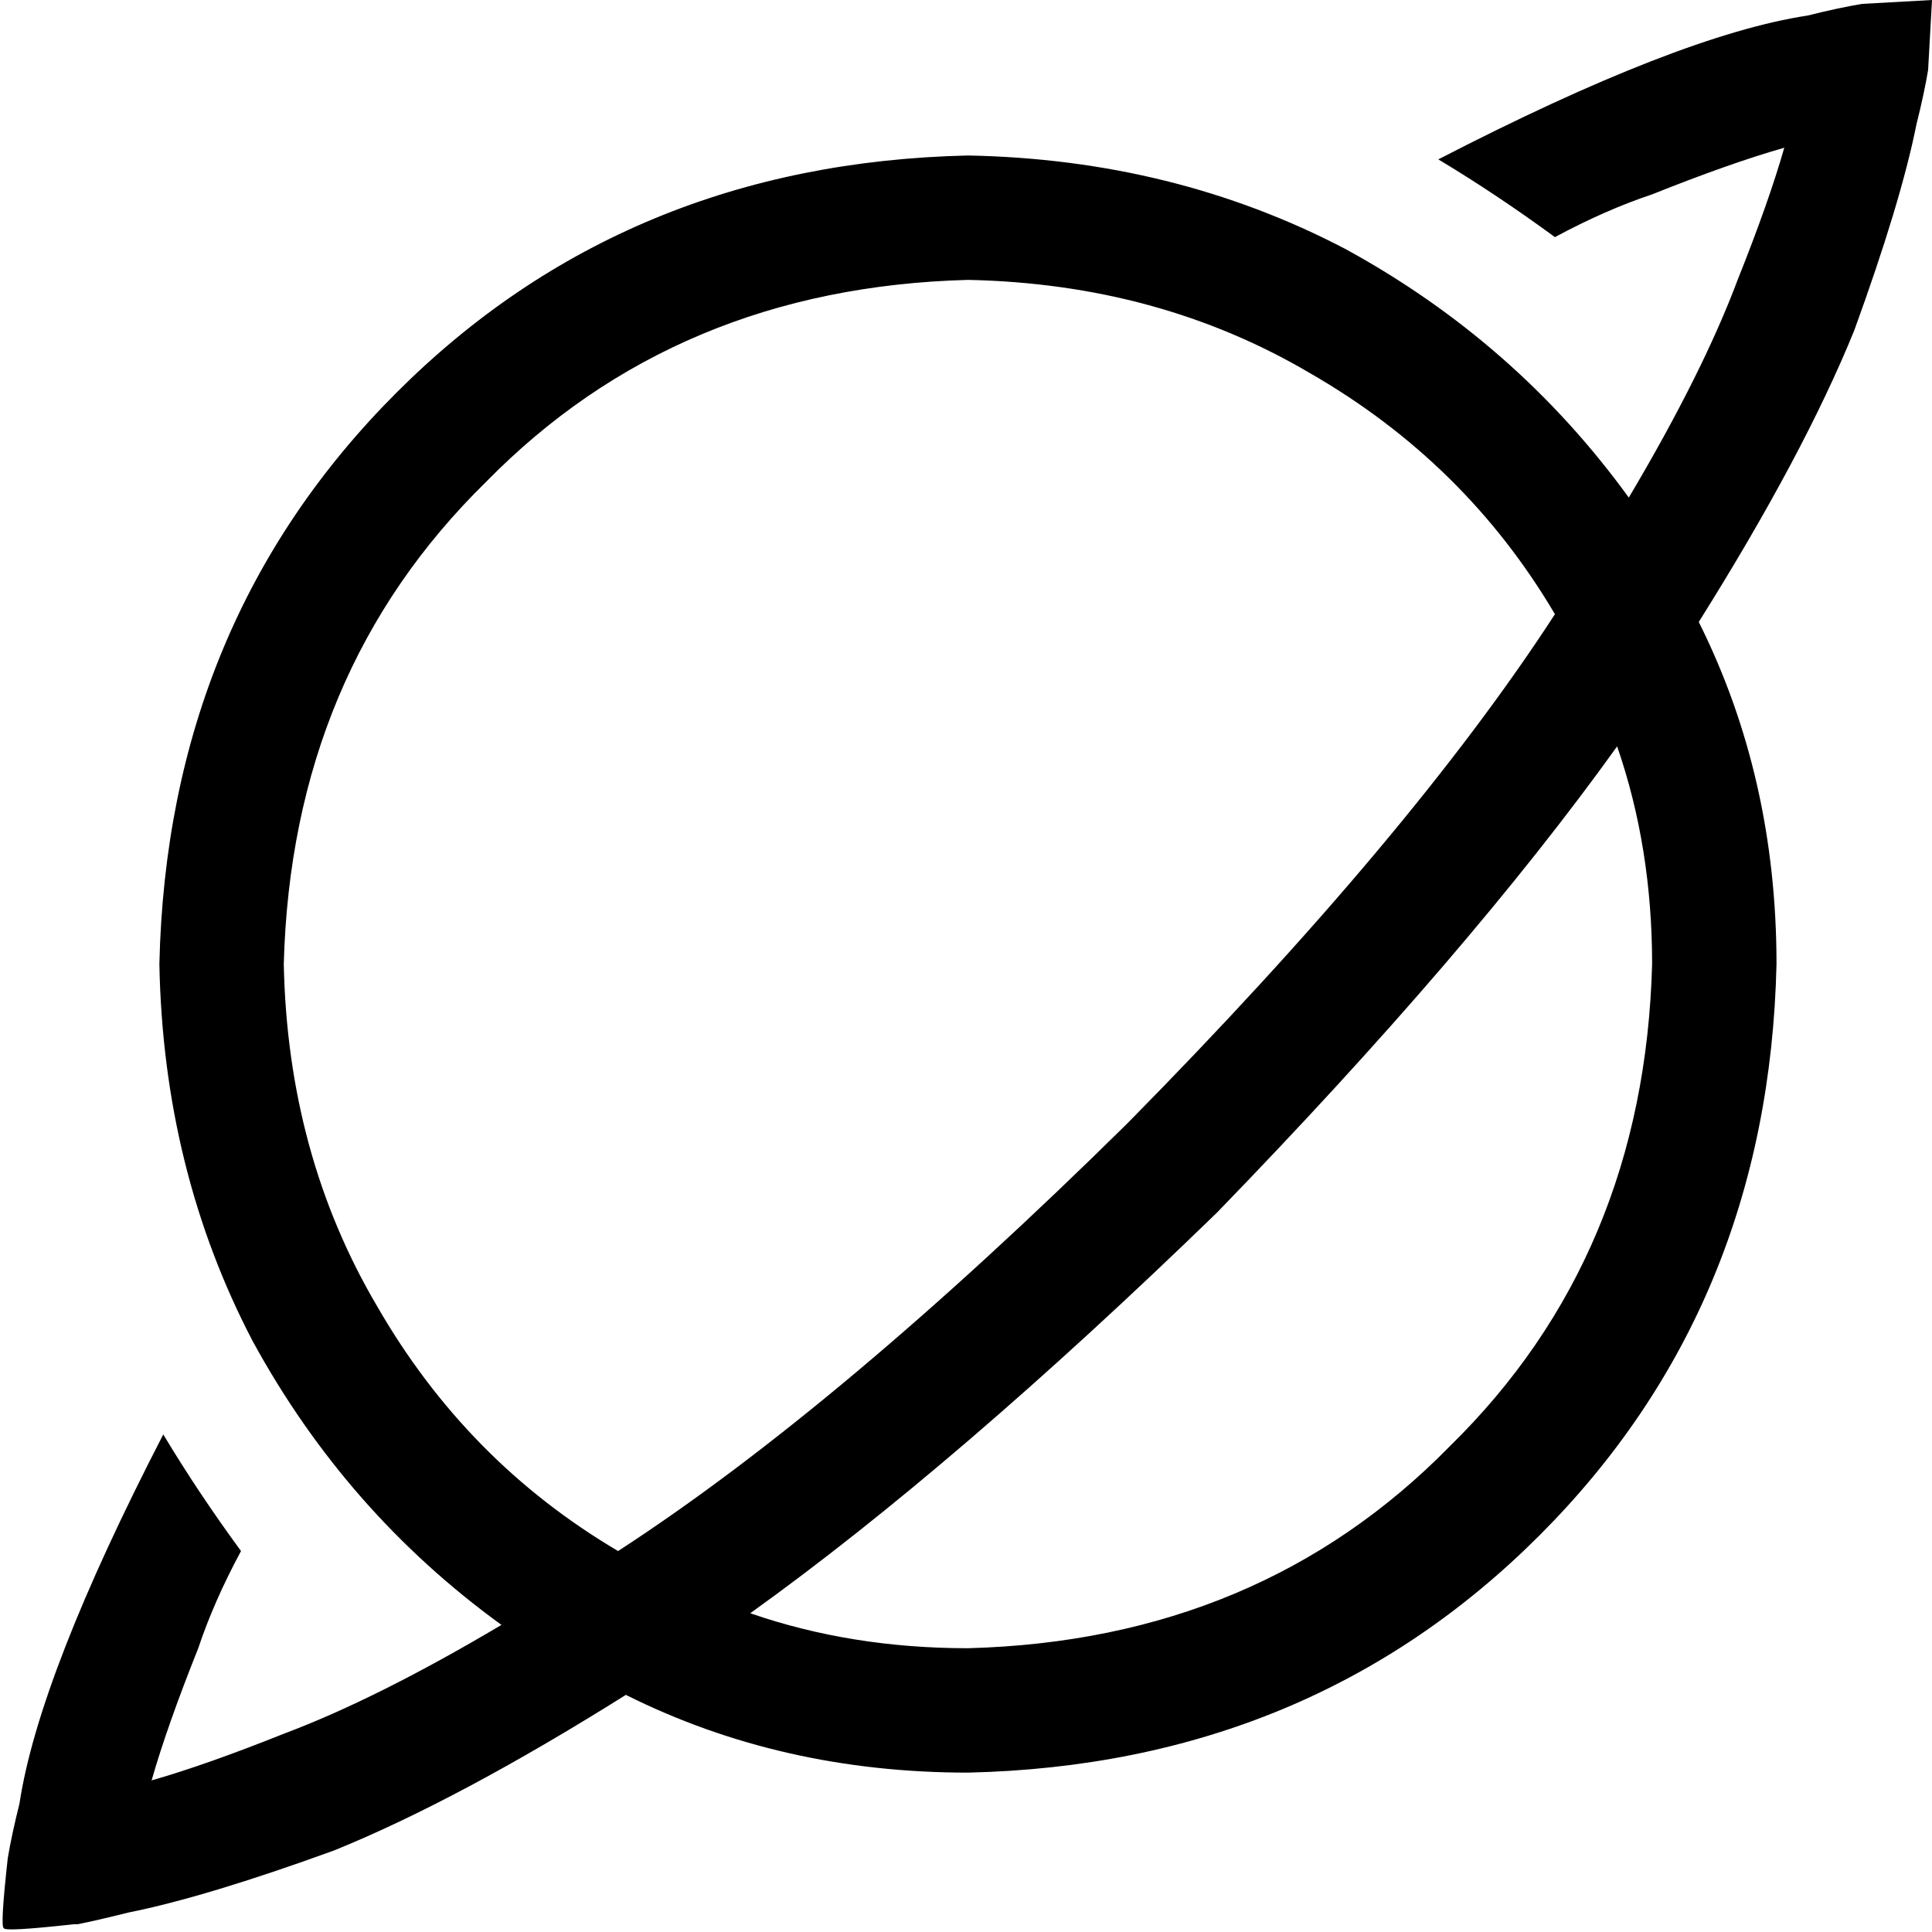 <svg xmlns="http://www.w3.org/2000/svg" viewBox="0 0 512 512">
  <path d="M 510.97 18.543 Q 512 0 512 0 L 512 0 L 512 0 Q 512 0 512 0 Q 512 0 493.457 1.03 Q 487.276 2.06 479.034 4.121 Q 445.038 9.272 381.167 42.237 Q 396.62 51.509 412.072 62.841 Q 425.465 55.63 437.827 51.509 Q 458.431 43.268 472.853 39.147 Q 468.732 53.569 460.491 74.173 Q 451.219 98.897 431.646 131.863 Q 401.771 90.656 356.443 65.932 Q 311.115 42.237 256.515 41.207 Q 165.859 43.268 105.078 104.048 Q 44.298 164.829 42.237 255.485 Q 43.268 310.085 66.962 355.412 Q 91.686 400.74 132.893 430.616 Q 99.928 450.189 75.203 459.461 Q 54.6 467.702 40.177 471.823 Q 44.298 457.4 52.539 436.797 Q 56.66 424.435 63.871 411.042 Q 52.539 395.59 43.268 380.137 Q 10.302 444.008 5.151 478.004 Q 3.091 486.245 2.06 492.427 Q 0 510.97 1.03 510.97 Q 1.03 510.97 1.03 510.97 Q 1.03 512 19.573 509.94 Q 20.604 509.94 20.604 509.94 Q 25.755 508.909 33.996 506.849 Q 54.6 502.728 88.596 490.366 Q 121.561 476.974 165.859 449.159 Q 207.066 469.763 256.515 469.763 Q 347.171 467.702 407.952 406.922 Q 468.732 346.141 470.793 255.485 Q 470.793 206.036 450.189 164.829 Q 478.004 120.531 491.396 87.565 Q 503.759 53.569 507.879 32.966 Q 509.94 24.724 510.97 18.543 L 510.97 18.543 Z M 412.072 162.769 Q 373.956 221.489 298.753 297.722 Q 222.519 372.926 163.799 411.042 Q 123.622 387.348 99.928 346.141 Q 76.233 305.964 75.203 255.485 Q 77.264 178.221 128.773 127.742 Q 179.252 76.233 256.515 74.173 Q 306.994 75.203 347.171 98.897 Q 388.378 122.592 412.072 162.769 L 412.072 162.769 Z M 198.825 427.525 Q 253.425 388.378 322.447 321.416 Q 389.408 252.394 428.555 197.795 Q 437.827 224.579 437.827 255.485 Q 435.767 332.748 384.258 383.227 Q 333.779 434.736 256.515 436.797 Q 225.61 436.797 198.825 427.525 L 198.825 427.525 Z" />
</svg>